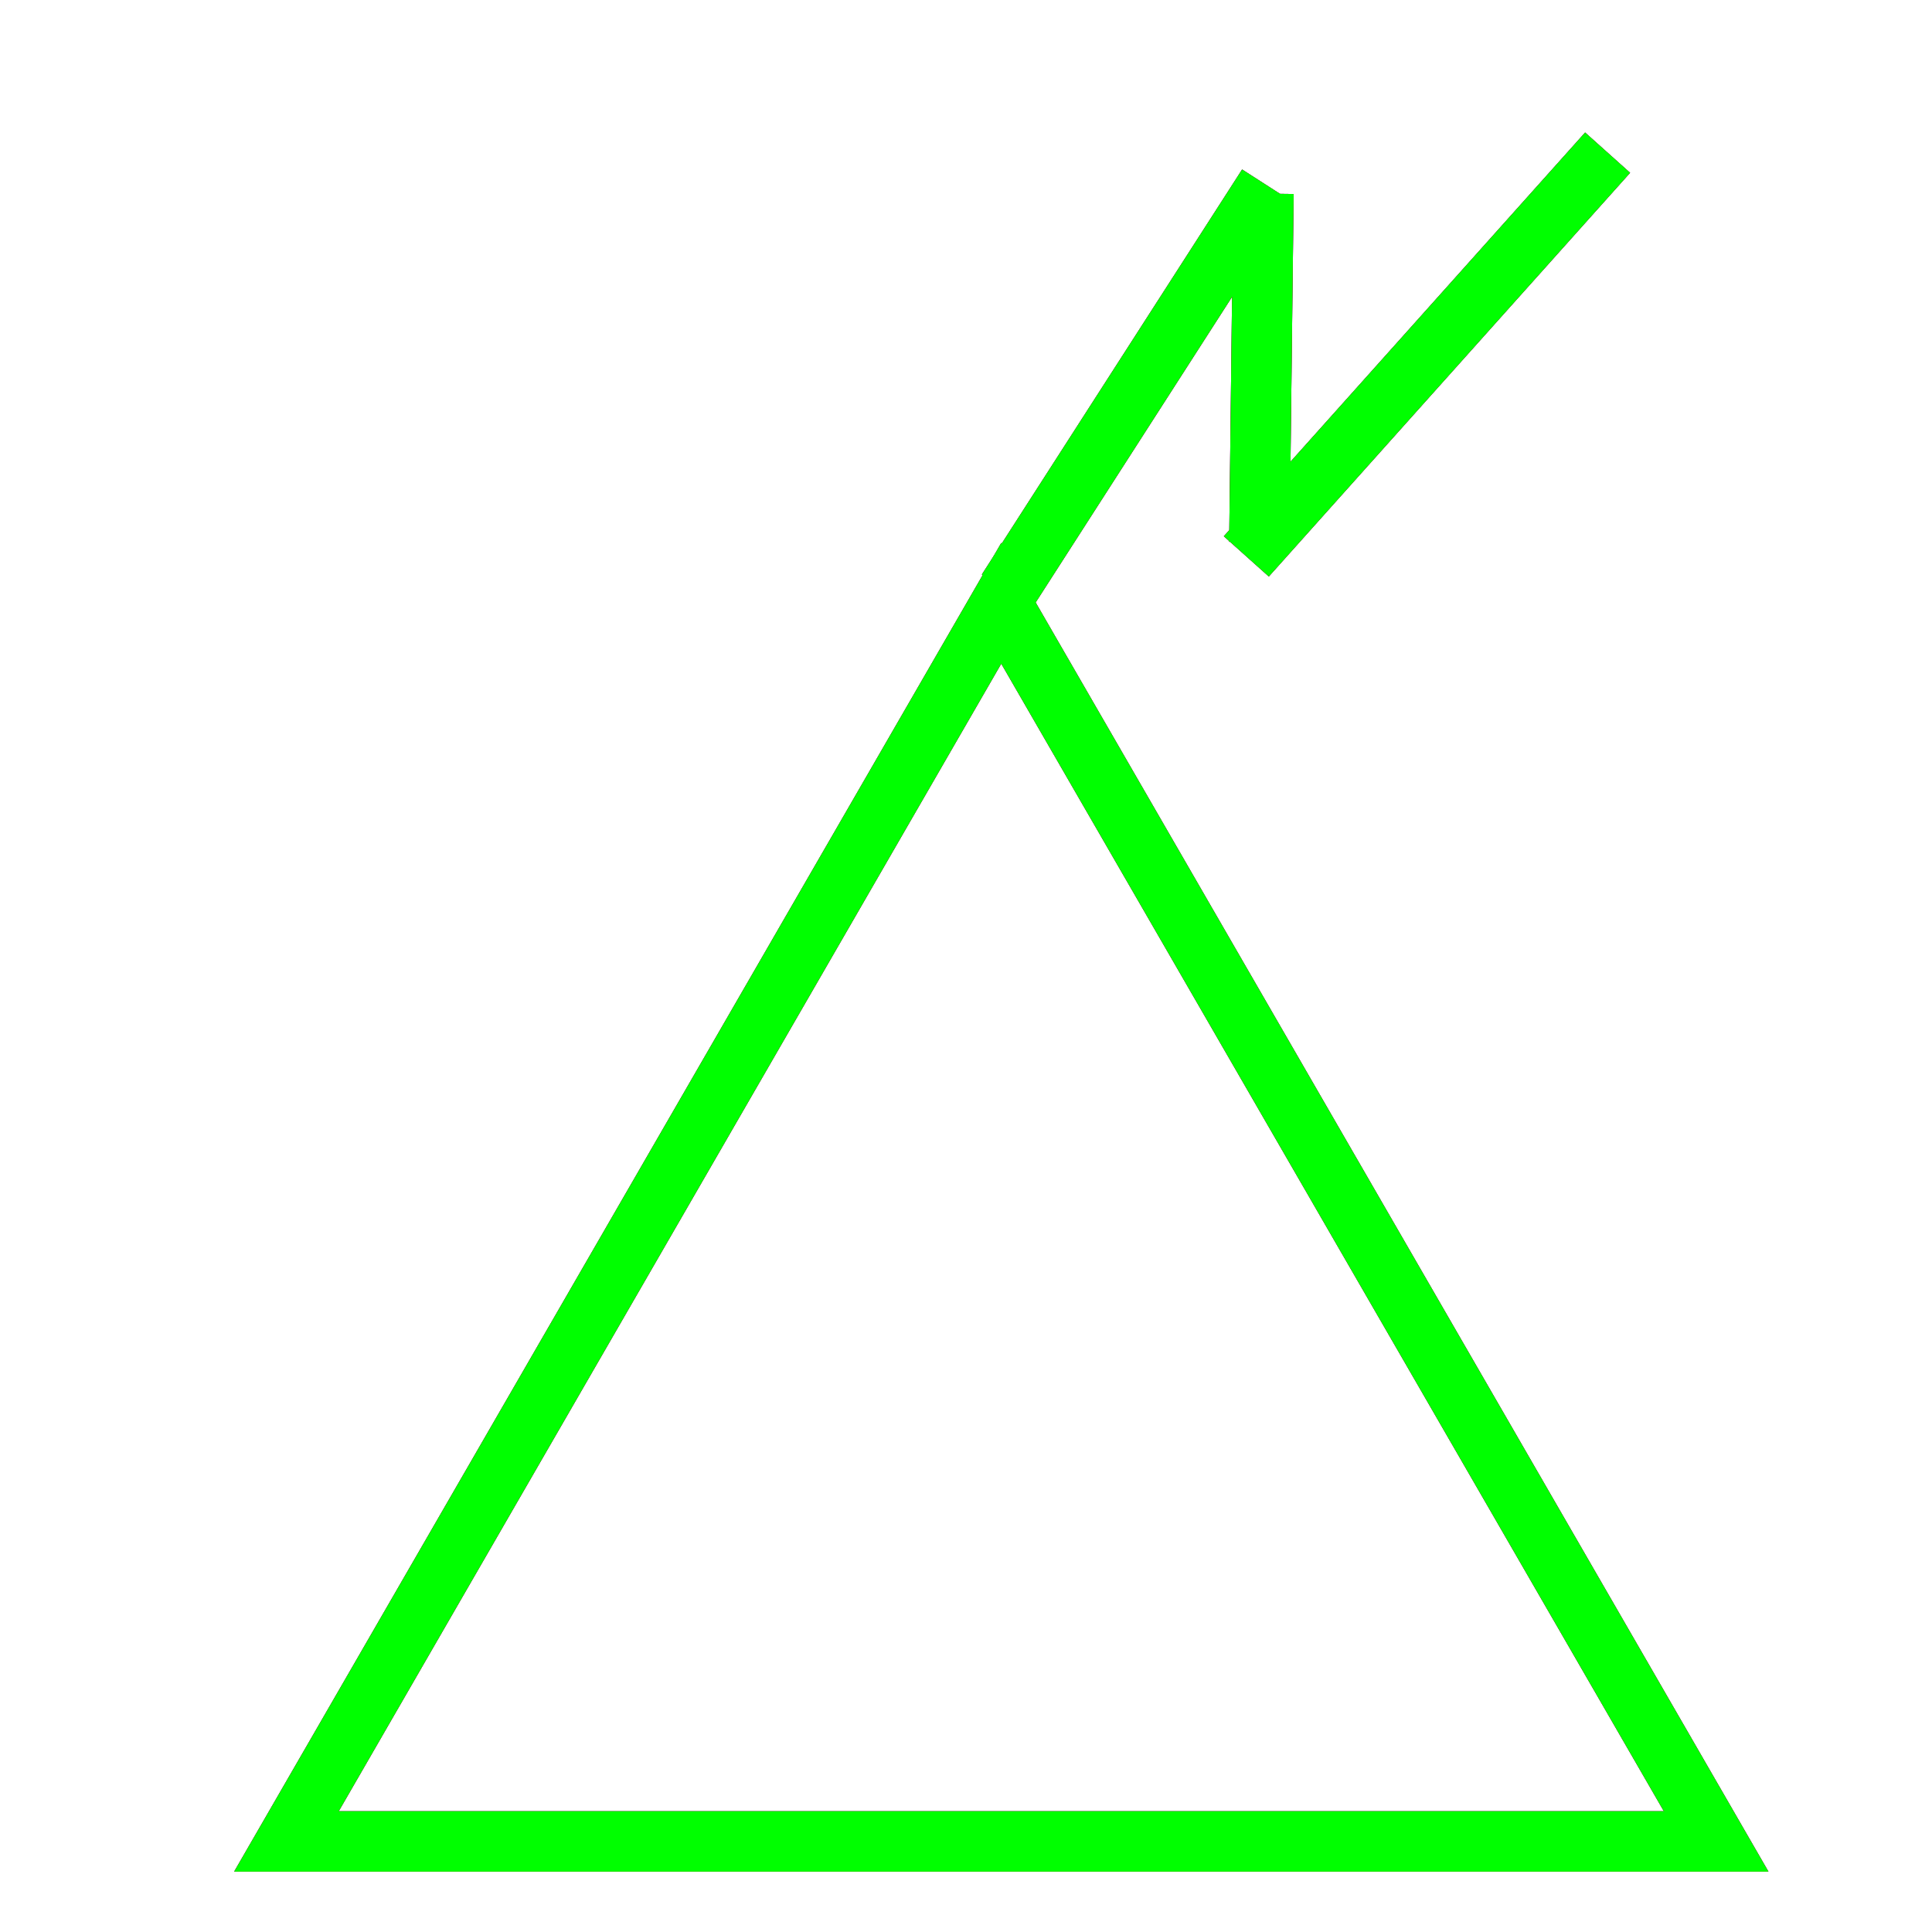 <?xml version="1.0" encoding="utf-8"?>
<!-- Generator: Adobe Illustrator 14.0.0, SVG Export Plug-In . SVG Version: 6.00 Build 43363)  -->
<!DOCTYPE svg PUBLIC "-//W3C//DTD SVG 1.1//EN" "http://www.w3.org/Graphics/SVG/1.1/DTD/svg11.dtd">
<svg version="1.1" id="图层_1" xmlns="http://www.w3.org/2000/svg" xmlns:xlink="http://www.w3.org/1999/xlink" x="0px" y="0px"
	 width="64px" height="64px" viewBox="0 0 64 64" enable-background="new 0 0 64 64" xml:space="preserve">
<g id="Blue">
	<polygon fill="none" stroke-width="2" stroke="#0000FF" points="9.488,61 33.168,19.985 56.85,61 	"/>
	<line fill="none" stroke-width="2" stroke="#0000FF" x1="33.366" y1="19.572" x2="41.988" y2="6.155"/>
	<line fill="none" stroke-width="2" stroke="#0000FF" x1="41.854" y1="6.415" x2="41.718" y2="17.959"/>
	<line fill="none" stroke-width="2" stroke="#0000FF" x1="41.286" y1="18.431" x2="53.254" y2="5.057"/>
</g>
<g id="Red">
	<polygon fill="none" stroke-width="2" stroke="#FF0000" points="9.488,61 33.168,19.985 56.85,61 	"/>
	<line fill="none" stroke-width="2" stroke="#FF0000" x1="33.366" y1="19.572" x2="41.988" y2="6.155"/>
	<line fill="none" stroke-width="2" stroke="#FF0000" x1="41.854" y1="6.415" x2="41.718" y2="17.959"/>
	<line fill="none" stroke-width="2" stroke="#FF0000" x1="41.286" y1="18.431" x2="53.254" y2="5.057"/>
</g>
<g id="White">
	<polygon fill="none" stroke-width="2" stroke="#00FF00" points="9.488,61 33.168,19.985 56.85,61 	"/>
	<line fill="none" stroke-width="2" stroke="#00FF00" x1="33.366" y1="19.572" x2="41.988" y2="6.155"/>
	<line fill="none" stroke-width="2" stroke="#00FF00" x1="41.854" y1="6.415" x2="41.718" y2="17.959"/>
	<line fill="none" stroke-width="2" stroke="#00FF00" x1="41.286" y1="18.431" x2="53.254" y2="5.057"/>
</g>
</svg>
